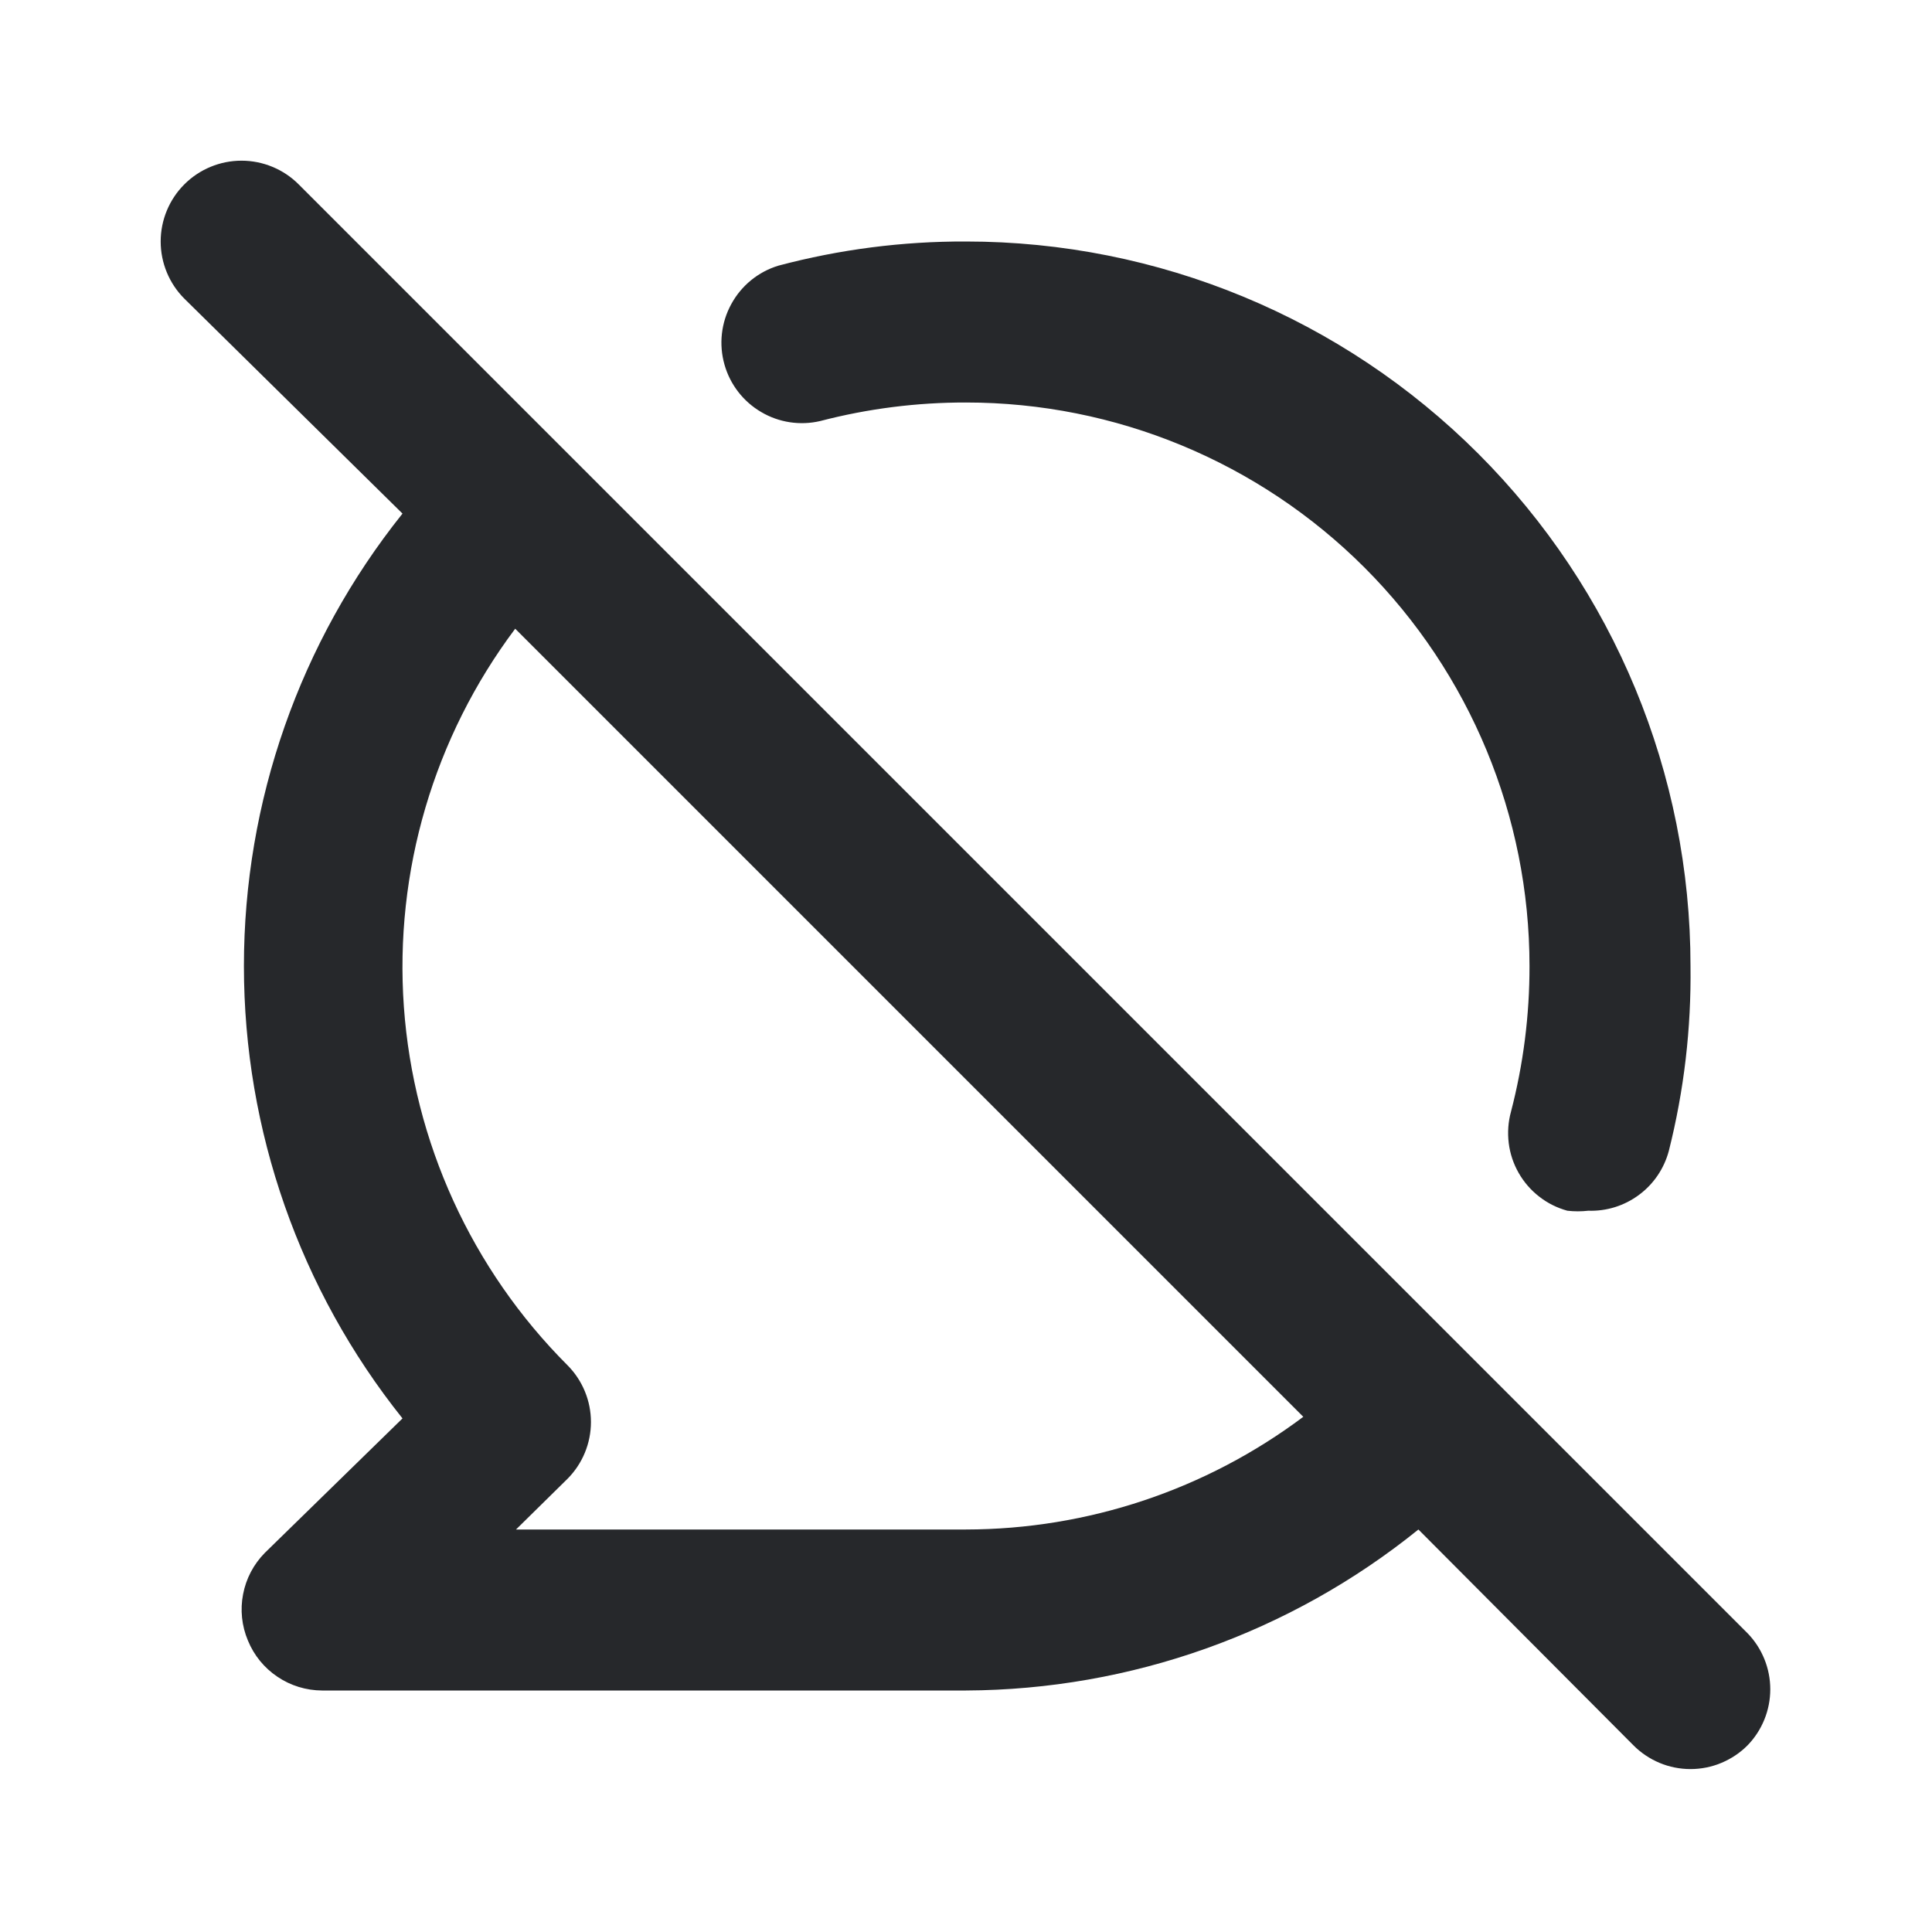 <svg width="24" height="24" viewBox="0 0 24 24" fill="none" xmlns="http://www.w3.org/2000/svg">
<path d="M10.19 5.23C10.781 5.076 11.389 4.999 12 5C13.857 5 15.637 5.737 16.95 7.05C18.262 8.363 19 10.143 19 12C19.001 12.611 18.924 13.219 18.77 13.81C18.735 13.937 18.726 14.069 18.742 14.2C18.758 14.33 18.8 14.456 18.865 14.57C18.93 14.684 19.017 14.785 19.121 14.865C19.224 14.946 19.343 15.005 19.47 15.04C19.556 15.05 19.644 15.05 19.73 15.04C19.956 15.048 20.177 14.979 20.359 14.844C20.541 14.71 20.671 14.518 20.73 14.3C20.92 13.548 21.01 12.775 21 12C21 9.613 20.052 7.324 18.364 5.636C16.676 3.948 14.387 3 12 3C11.213 2.997 10.43 3.098 9.67 3.3C9.419 3.376 9.209 3.548 9.084 3.778C8.958 4.008 8.928 4.278 9 4.53C9.07 4.777 9.233 4.988 9.455 5.118C9.676 5.249 9.94 5.289 10.19 5.23ZM21.71 20.29L3.71 2.29C3.522 2.102 3.266 1.996 3 1.996C2.734 1.996 2.478 2.102 2.29 2.29C2.102 2.478 1.996 2.734 1.996 3C1.996 3.266 2.102 3.522 2.29 3.71L5 6.38C3.724 7.975 3.03 9.957 3.03 12C3.03 14.043 3.724 16.024 5 17.62L3.29 19.29C3.151 19.431 3.057 19.609 3.02 19.803C2.982 19.997 3.003 20.198 3.08 20.38C3.155 20.563 3.282 20.719 3.446 20.829C3.61 20.94 3.803 20.999 4 21H12C14.046 20.991 16.028 20.286 17.62 19L20.29 21.68C20.383 21.774 20.494 21.848 20.615 21.899C20.737 21.95 20.868 21.976 21 21.976C21.132 21.976 21.263 21.95 21.384 21.899C21.506 21.848 21.617 21.774 21.71 21.68C21.89 21.494 21.991 21.244 21.991 20.985C21.991 20.726 21.89 20.476 21.71 20.29ZM12 19H6.41L7.05 18.37C7.236 18.183 7.341 17.929 7.341 17.665C7.341 17.401 7.236 17.147 7.05 16.96C5.858 15.768 5.137 14.187 5.017 12.506C4.898 10.825 5.389 9.158 6.4 7.81L16.19 17.6C14.981 18.507 13.511 18.998 12 19Z" fill="#26282B"/>
</svg>
